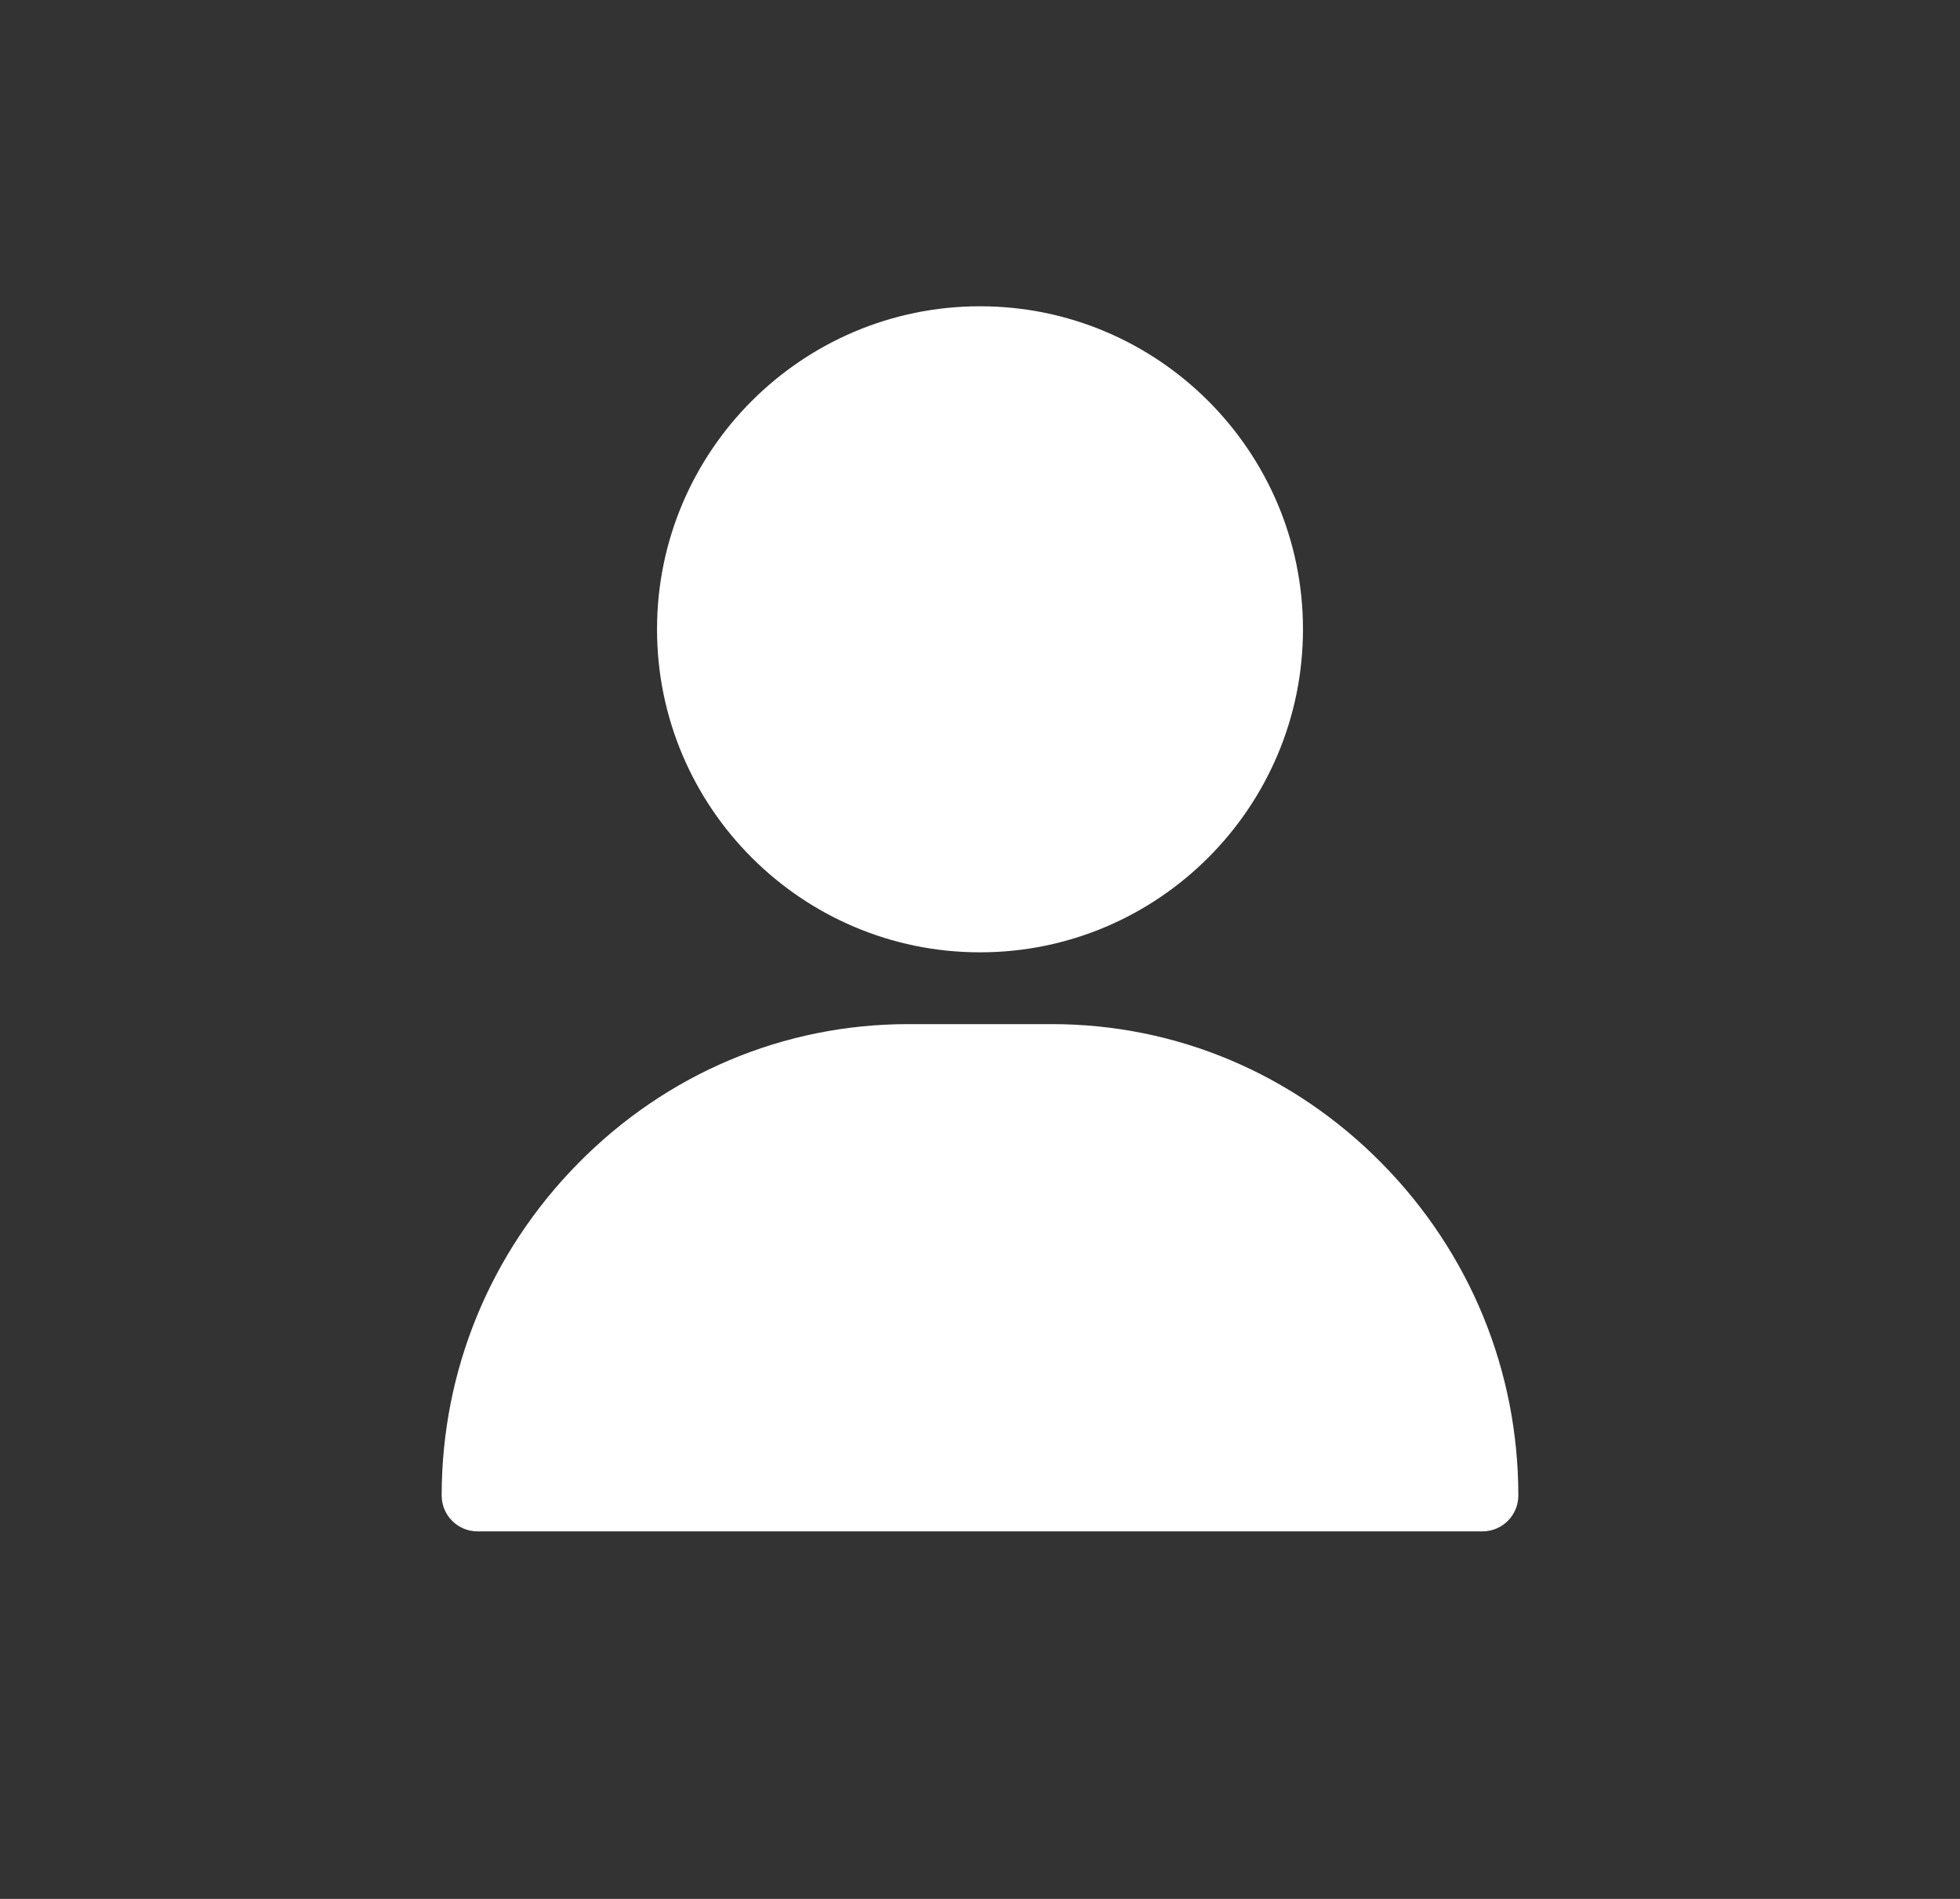<svg width="32" height="31" viewBox="0 0 32 31" fill="none" xmlns="http://www.w3.org/2000/svg">
<rect x="0" y="0" width="32" height="31" fill="#333333" stroke="none"/>
<path d="M16 5C13.092 5 10.727 7.366 10.727 10.273C10.727 13.181 13.092 15.547 16 15.547C18.908 15.547 21.273 13.181 21.273 10.273C21.273 7.366 18.908 5 16 5Z" fill="white"/>
<path d="M22.561 18.992C21.117 17.526 19.203 16.719 17.172 16.719H14.828C12.797 16.719 10.883 17.526 9.439 18.992C8.002 20.451 7.211 22.376 7.211 24.414C7.211 24.738 7.473 25 7.797 25H24.203C24.527 25 24.789 24.738 24.789 24.414C24.789 22.376 23.998 20.451 22.561 18.992Z" fill="white"/>
</svg>
